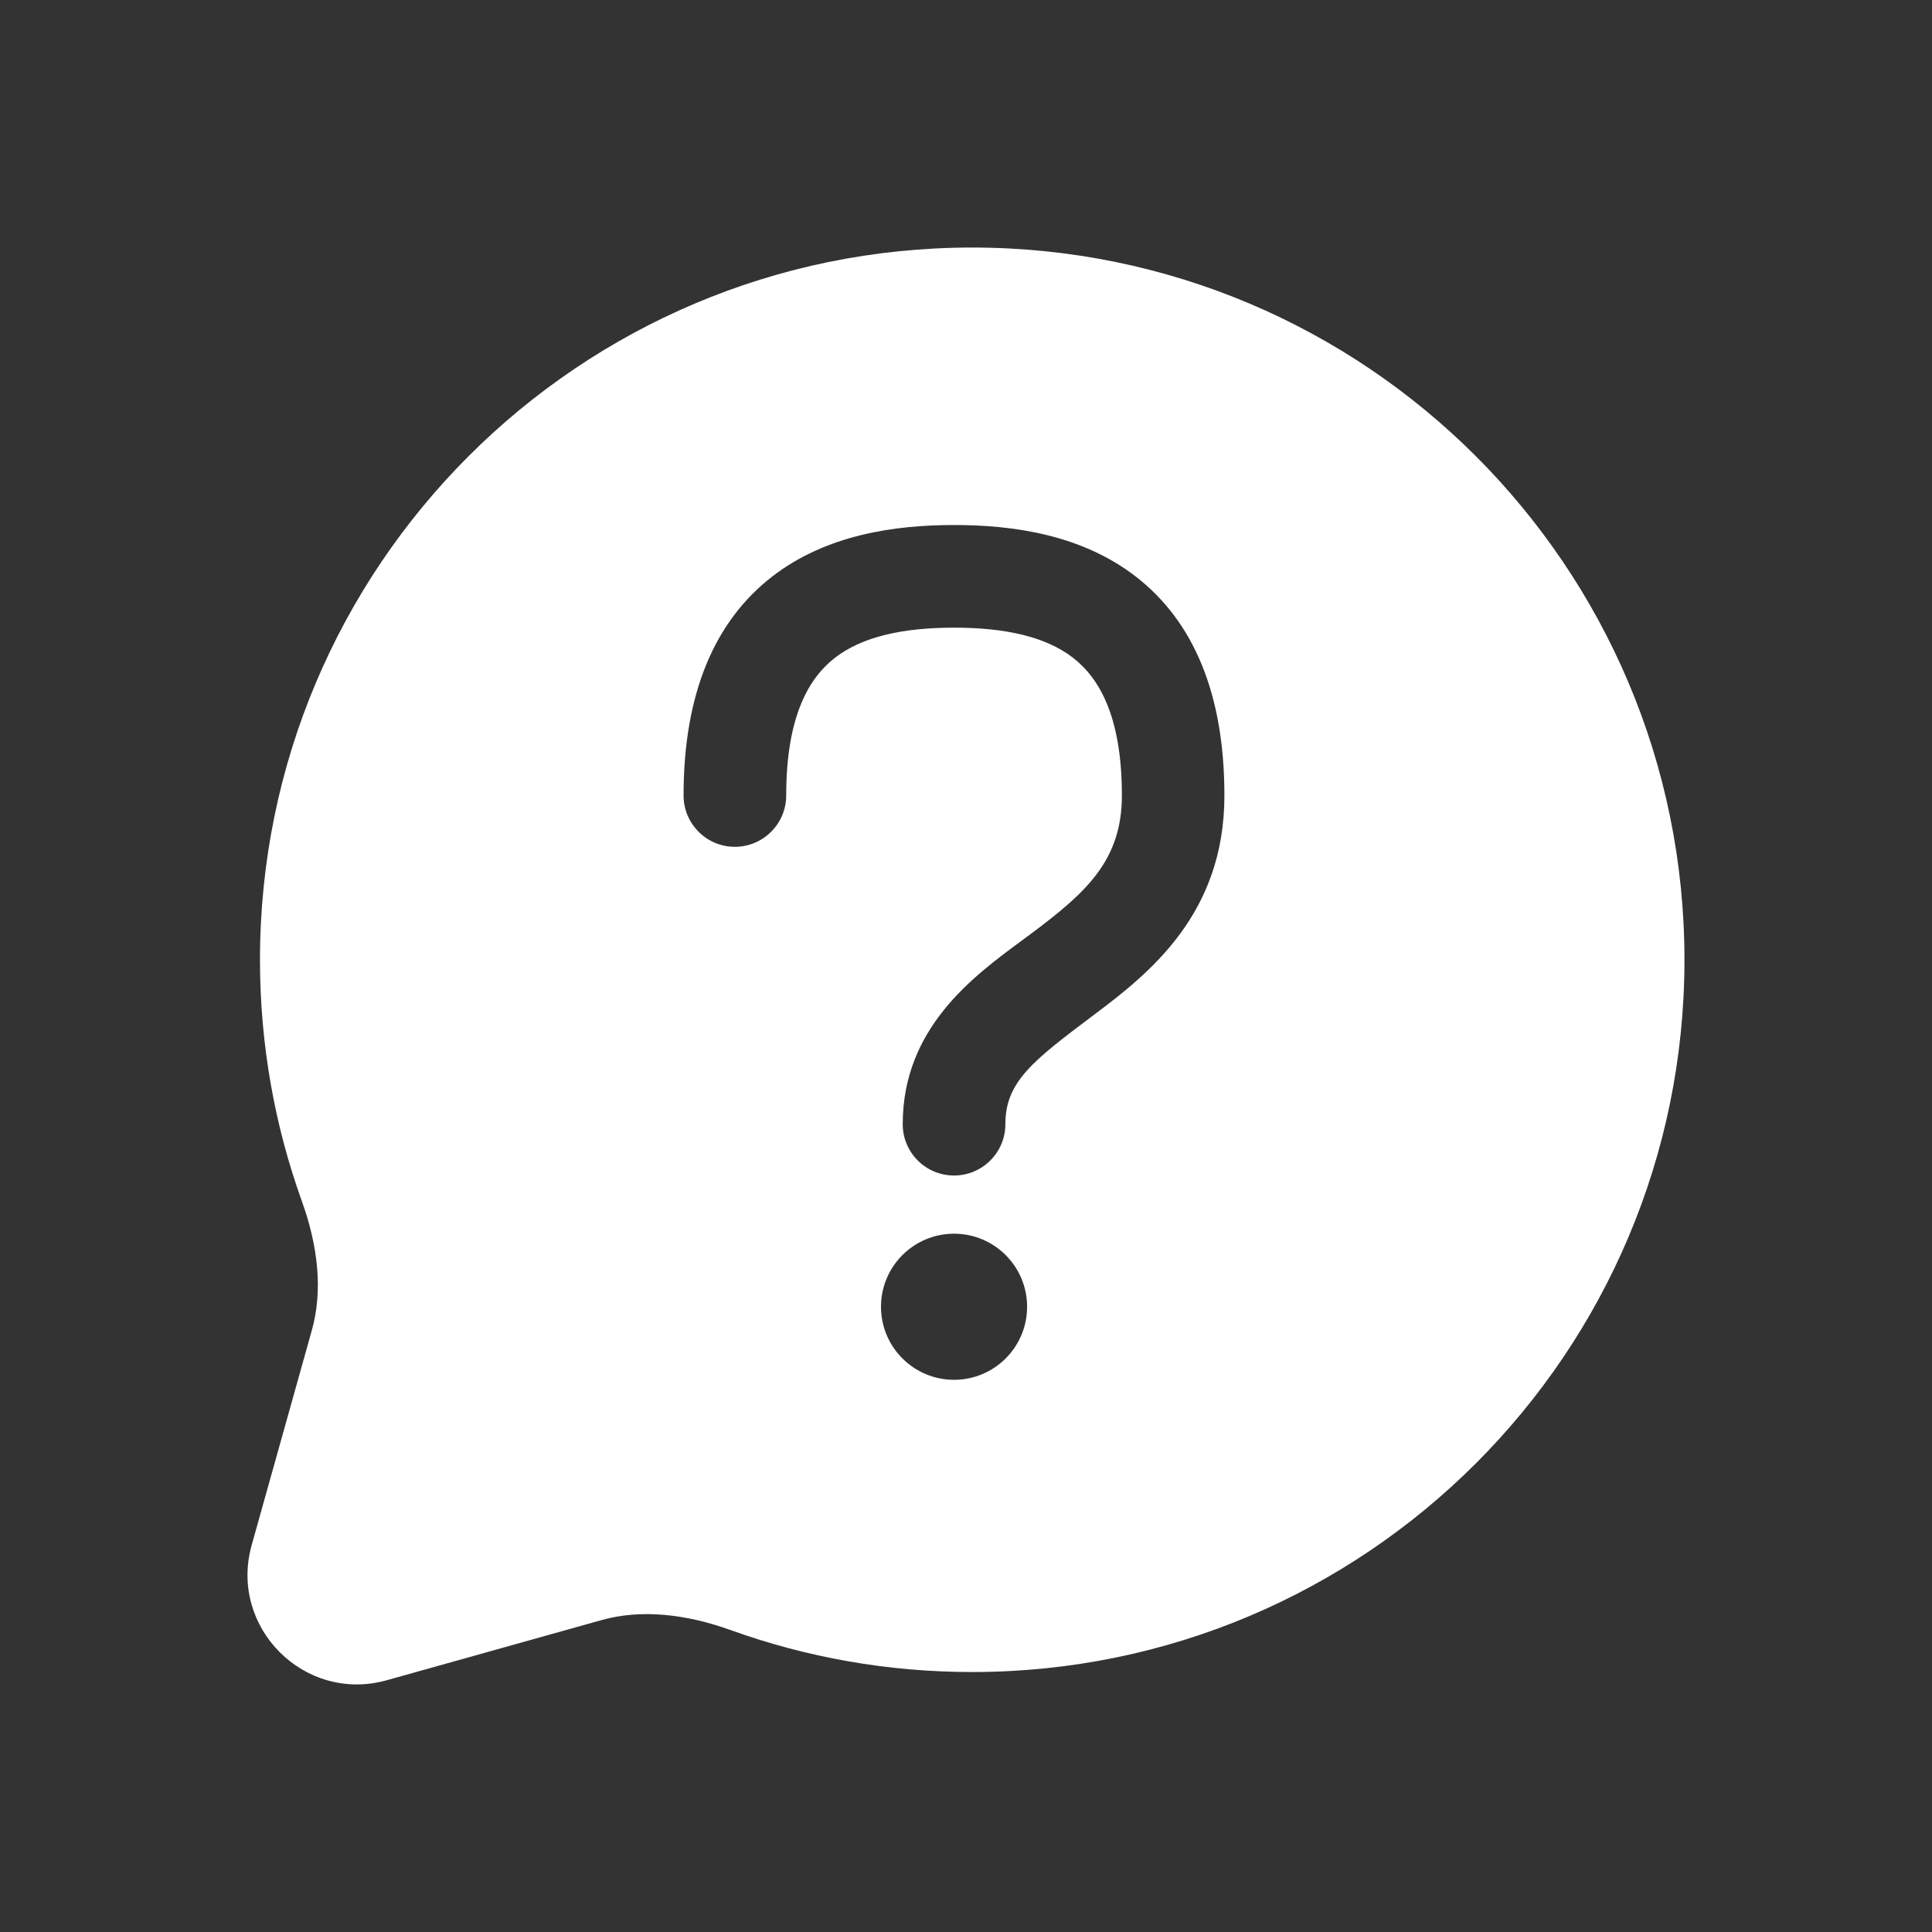 <svg width="16" height="16" viewBox="0 0 16 16" fill="none" xmlns="http://www.w3.org/2000/svg">
<rect x="0" y="0" width="16" height="16" fill="#333333" stroke="none"/>
<path fill-rule="evenodd" clip-rule="evenodd" d="M8.051 2.05C4.794 2.05 2.153 4.691 2.153 7.949C2.153 8.649 2.275 9.323 2.5 9.948C2.635 10.323 2.674 10.691 2.583 11.015L2.084 12.797C1.894 13.478 2.522 14.106 3.203 13.915L4.985 13.416C5.309 13.326 5.677 13.365 6.052 13.5C6.677 13.725 7.35 13.847 8.051 13.847C11.309 13.847 13.95 11.206 13.95 7.949C13.95 4.691 11.309 2.05 8.051 2.05ZM6.914 5.448C6.707 5.609 6.511 5.919 6.511 6.588C6.511 6.822 6.32 7.013 6.086 7.013C5.851 7.013 5.661 6.822 5.661 6.588C5.661 5.743 5.918 5.146 6.392 4.777C6.844 4.426 7.414 4.348 7.901 4.348C8.387 4.348 8.957 4.426 9.409 4.777C9.883 5.146 10.14 5.743 10.14 6.588C10.14 7.566 9.523 8.057 9.063 8.402C8.554 8.784 8.326 8.958 8.326 9.31C8.326 9.545 8.135 9.735 7.901 9.735C7.666 9.735 7.476 9.545 7.476 9.31C7.476 8.516 8.057 8.088 8.46 7.791C8.492 7.767 8.523 7.744 8.553 7.722C9 7.387 9.291 7.121 9.291 6.588C9.291 5.919 9.094 5.609 8.887 5.448C8.659 5.271 8.321 5.198 7.901 5.198C7.48 5.198 7.142 5.271 6.914 5.448ZM8.506 10.822C8.506 11.156 8.235 11.427 7.901 11.427C7.567 11.427 7.296 11.156 7.296 10.822C7.296 10.488 7.567 10.217 7.901 10.217C8.235 10.217 8.506 10.488 8.506 10.822Z" fill="white"/>
</svg>
